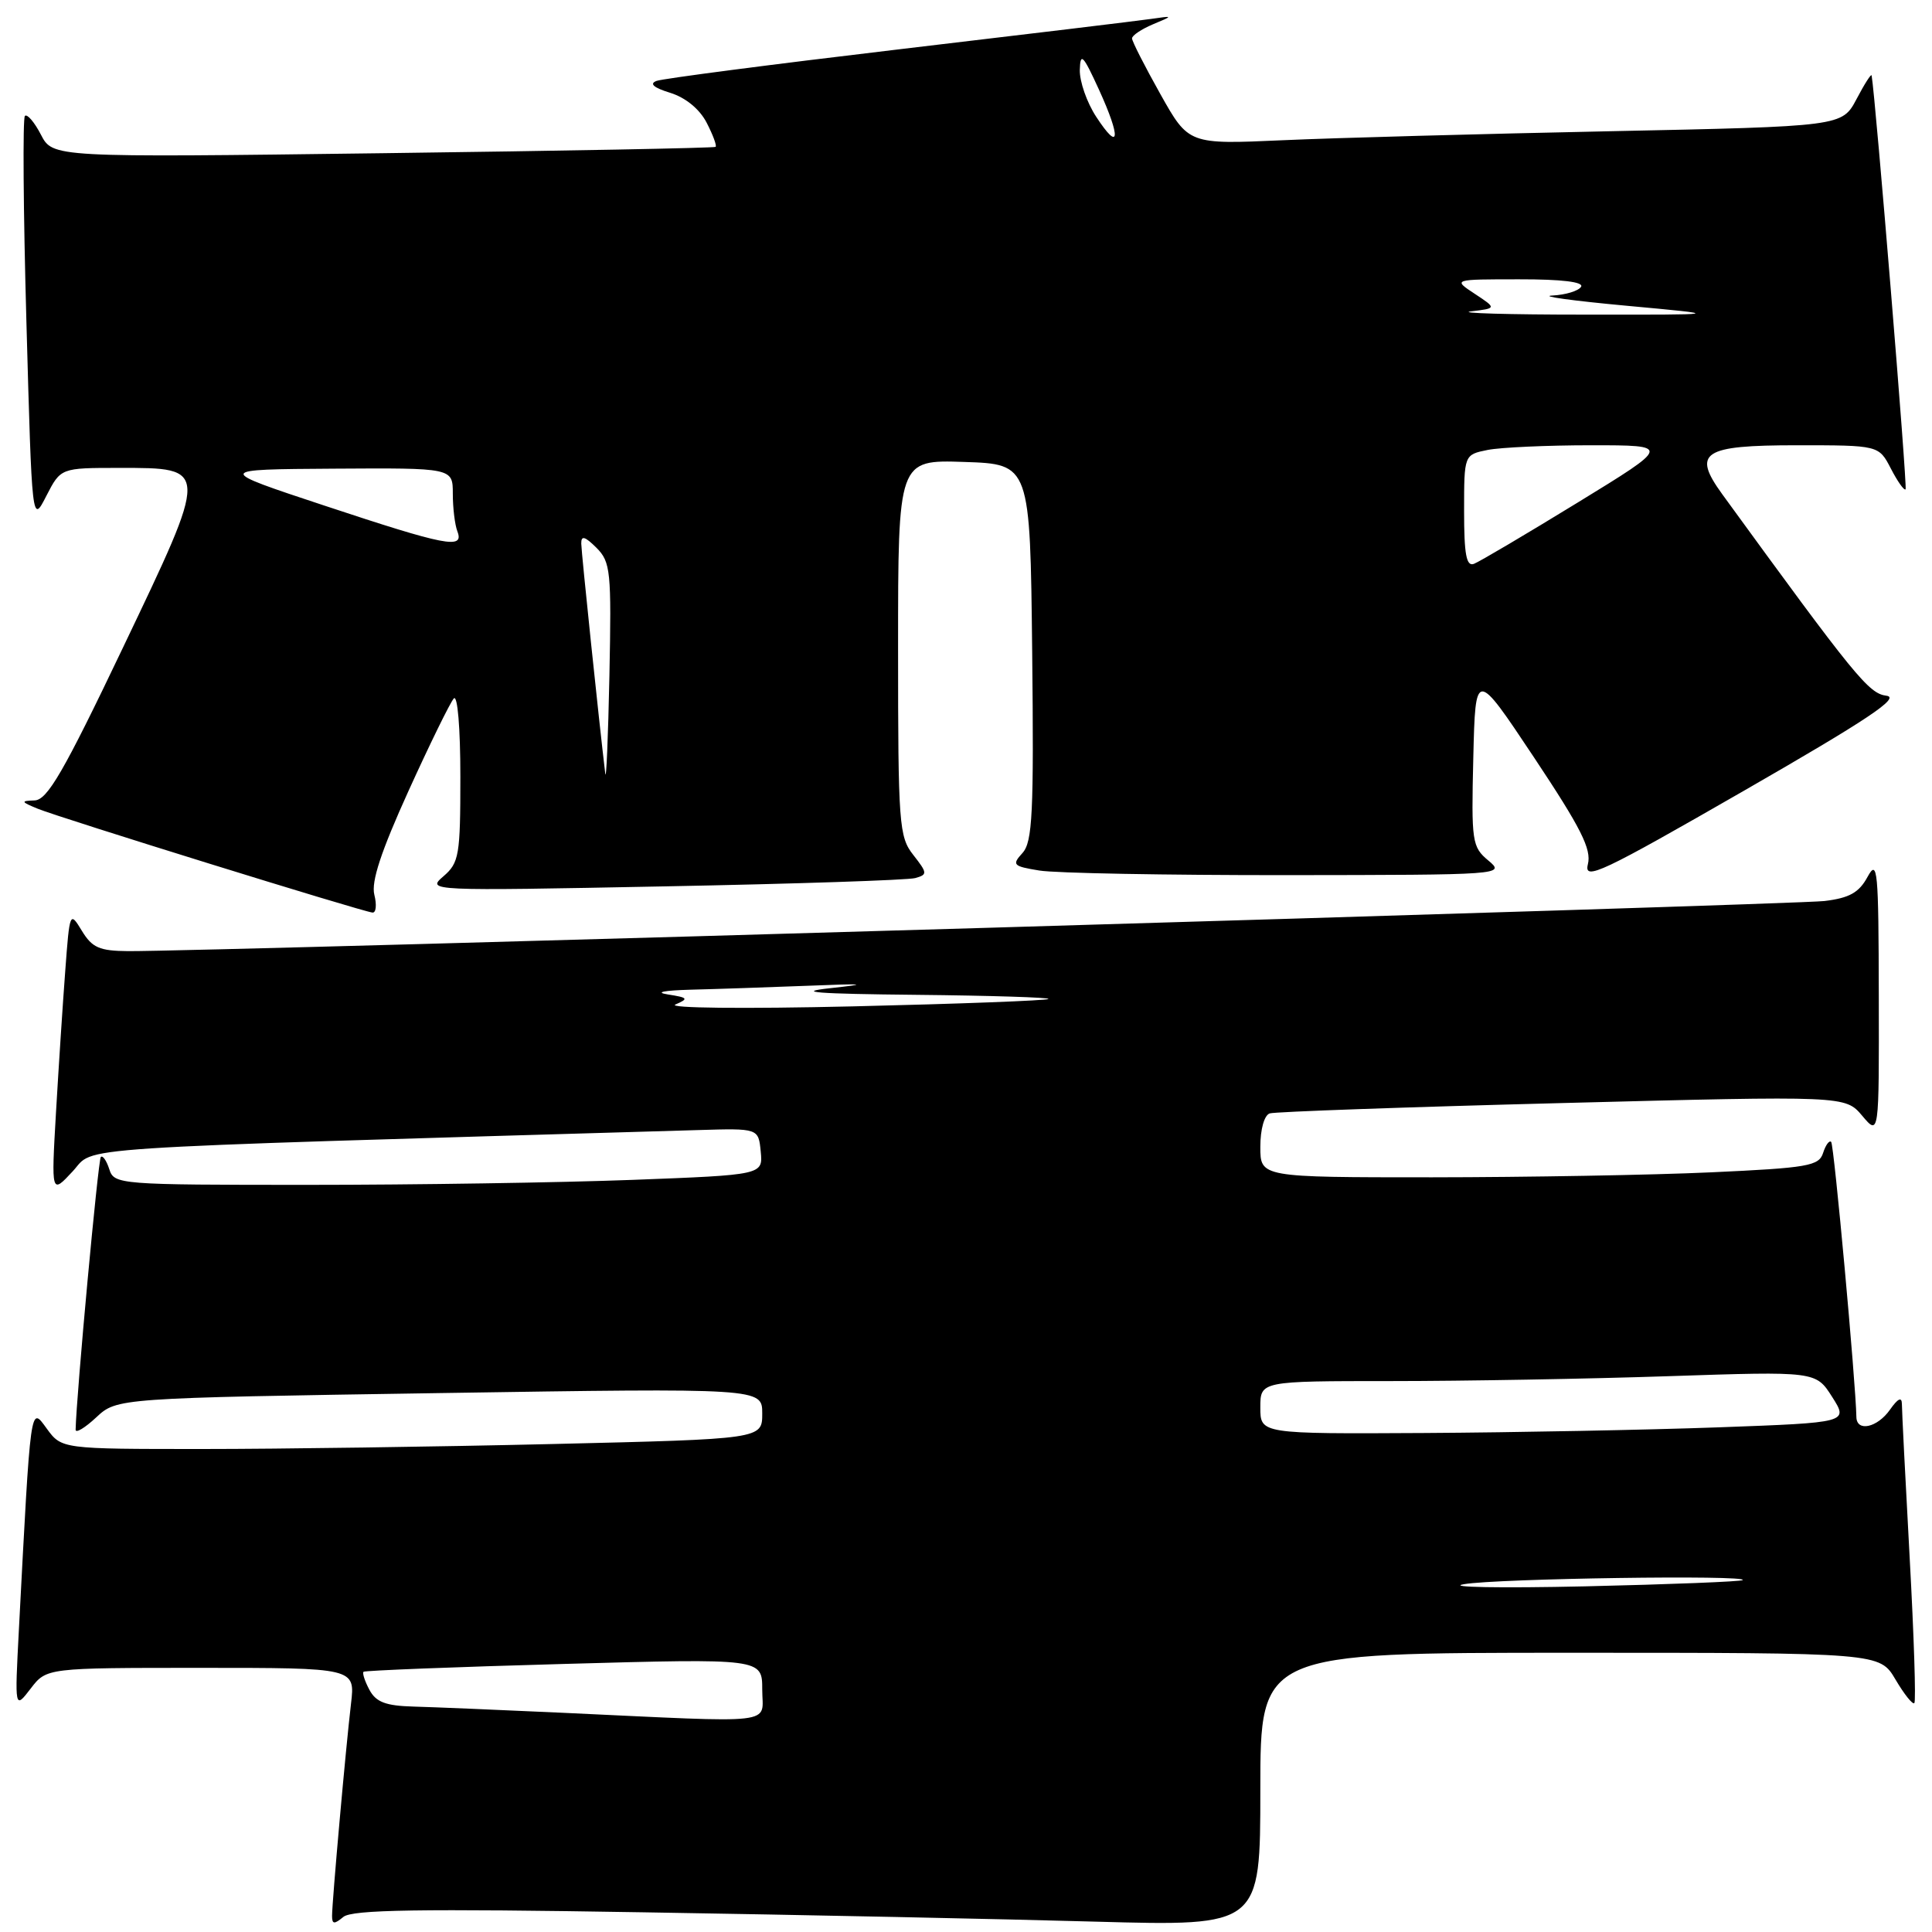 <?xml version="1.0" encoding="UTF-8" standalone="no"?>
<!DOCTYPE svg PUBLIC "-//W3C//DTD SVG 1.1//EN" "http://www.w3.org/Graphics/SVG/1.1/DTD/svg11.dtd" >
<svg xmlns="http://www.w3.org/2000/svg" xmlns:xlink="http://www.w3.org/1999/xlink" version="1.1" viewBox="0 0 256 256">
 <g >
 <path fill="currentColor"
d=" M 85.25 253.39 C 106.29 253.73 133.29 254.29 145.25 254.63 C 167.00 255.23 167.00 255.23 167.00 237.12 C 167.00 219.00 167.00 219.00 208.03 219.00 C 249.07 219.00 249.07 219.00 251.16 222.54 C 252.31 224.49 253.43 225.90 253.66 225.67 C 253.89 225.45 253.61 216.77 253.04 206.38 C 252.47 196.00 252.01 186.84 252.01 186.03 C 252.00 185.05 251.48 185.30 250.44 186.78 C 248.76 189.18 246.01 189.78 245.98 187.75 C 245.90 183.22 243.02 151.68 242.64 151.31 C 242.39 151.06 241.91 151.71 241.57 152.77 C 241.02 154.50 239.57 154.75 226.73 155.34 C 218.90 155.70 202.26 155.99 189.75 156.00 C 167.00 156.00 167.00 156.00 167.00 151.97 C 167.00 149.63 167.52 147.77 168.25 147.53 C 168.94 147.31 186.38 146.69 207.00 146.16 C 244.50 145.19 244.50 145.19 246.75 147.84 C 248.99 150.50 248.99 150.50 248.95 132.00 C 248.92 115.21 248.79 113.75 247.46 116.19 C 246.33 118.28 245.05 118.99 241.75 119.39 C 237.79 119.87 26.93 126.10 16.98 126.03 C 13.18 126.00 12.21 125.58 10.85 123.34 C 9.26 120.72 9.23 120.79 8.65 128.59 C 8.32 132.94 7.77 141.40 7.42 147.38 C 6.79 158.27 6.79 158.27 9.64 155.20 C 12.75 151.86 6.73 152.26 92.50 149.74 C 100.50 149.50 100.50 149.50 100.80 152.59 C 101.10 155.68 101.10 155.68 83.80 156.34 C 74.29 156.70 54.94 157.00 40.82 157.00 C 15.70 157.00 15.12 156.95 14.48 154.92 C 14.11 153.78 13.61 153.06 13.36 153.31 C 13.00 153.67 10.12 184.84 10.02 189.44 C 10.01 189.95 11.24 189.22 12.75 187.81 C 15.50 185.25 15.50 185.25 58.25 184.59 C 101.00 183.93 101.00 183.93 101.00 187.30 C 101.00 190.68 101.00 190.68 73.25 191.34 C 57.99 191.70 37.10 192.00 26.83 192.00 C 8.17 192.00 8.17 192.00 6.19 189.29 C 4.00 186.28 4.09 185.66 2.50 216.00 C 1.95 226.50 1.95 226.50 4.06 223.75 C 6.17 221.00 6.17 221.00 26.62 221.00 C 47.07 221.00 47.07 221.00 46.51 225.75 C 45.82 231.57 44.00 251.98 44.00 253.87 C 44.00 254.98 44.29 255.00 45.50 254.00 C 46.66 253.04 55.48 252.90 85.25 253.39 Z  M 49.60 118.55 C 49.17 116.82 50.49 112.82 54.13 104.80 C 56.95 98.59 59.66 93.07 60.13 92.55 C 60.63 92.01 61.00 96.45 61.00 102.89 C 61.00 113.35 60.84 114.32 58.75 116.12 C 56.52 118.05 56.73 118.06 88.00 117.45 C 105.33 117.12 120.29 116.62 121.27 116.35 C 122.91 115.89 122.90 115.69 121.02 113.29 C 119.12 110.88 119.00 109.28 119.00 85.83 C 119.00 60.92 119.00 60.92 127.75 61.21 C 136.50 61.50 136.50 61.50 136.77 86.40 C 137.00 107.74 136.81 111.55 135.49 113.02 C 134.05 114.60 134.22 114.78 137.72 115.35 C 139.80 115.70 154.55 115.97 170.50 115.96 C 199.14 115.93 199.47 115.91 197.22 114.03 C 195.05 112.22 194.95 111.56 195.22 100.41 C 195.50 88.70 195.50 88.70 203.27 100.37 C 209.49 109.72 210.91 112.53 210.40 114.53 C 209.85 116.75 212.17 115.65 231.11 104.76 C 247.41 95.39 251.85 92.43 249.97 92.19 C 247.61 91.90 245.85 89.74 228.21 65.49 C 224.18 59.94 225.61 59.00 238.08 59.00 C 248.95 59.00 248.95 59.00 250.55 62.09 C 251.43 63.79 252.30 65.03 252.50 64.84 C 252.76 64.58 248.53 13.06 248.00 10.00 C 247.95 9.72 247.05 11.13 246.00 13.13 C 244.08 16.75 244.08 16.75 213.29 17.39 C 196.36 17.74 176.88 18.27 170.00 18.58 C 157.50 19.14 157.50 19.14 153.75 12.46 C 151.69 8.79 150.00 5.47 150.00 5.09 C 150.00 4.70 151.24 3.87 152.75 3.23 C 155.50 2.08 155.50 2.08 152.50 2.51 C 150.85 2.75 135.78 4.57 119.00 6.55 C 102.22 8.54 87.83 10.41 87.00 10.72 C 86.00 11.09 86.60 11.62 88.81 12.30 C 90.84 12.93 92.70 14.45 93.63 16.25 C 94.47 17.87 95.00 19.31 94.82 19.46 C 94.65 19.61 74.81 19.99 50.74 20.30 C 6.99 20.87 6.99 20.87 5.42 17.84 C 4.56 16.18 3.60 15.06 3.30 15.36 C 3.00 15.67 3.09 27.95 3.50 42.67 C 4.24 69.43 4.24 69.43 6.14 65.71 C 8.05 62.00 8.05 62.00 15.78 62.00 C 27.77 62.00 27.77 61.79 16.26 85.88 C 8.41 102.33 6.27 106.01 4.58 106.06 C 2.72 106.12 2.76 106.24 5.00 107.16 C 7.79 108.32 48.01 120.80 49.36 120.92 C 49.83 120.96 49.94 119.90 49.60 118.55 Z  M 74.50 226.95 C 66.25 226.57 57.38 226.20 54.79 226.13 C 51.11 226.03 49.82 225.54 48.95 223.91 C 48.34 222.77 47.99 221.69 48.17 221.52 C 48.35 221.35 60.31 220.88 74.75 220.48 C 101.00 219.75 101.00 219.75 101.00 223.87 C 101.00 228.60 103.61 228.30 74.50 226.95 Z  M 194.00 209.91 C 198.48 209.15 231.71 208.67 230.92 209.37 C 230.69 209.57 221.28 209.94 210.00 210.20 C 198.72 210.45 191.53 210.32 194.00 209.91 Z  M 167.00 186.50 C 167.00 183.00 167.00 183.00 184.34 183.00 C 193.88 183.00 210.44 182.71 221.14 182.35 C 240.61 181.70 240.61 181.70 242.77 185.10 C 244.93 188.50 244.93 188.50 227.71 189.13 C 218.25 189.47 200.71 189.81 188.75 189.88 C 167.00 190.00 167.00 190.00 167.00 186.50 Z  M 89.50 133.10 C 91.28 132.33 91.18 132.19 88.50 131.77 C 86.71 131.49 87.92 131.24 91.50 131.14 C 94.80 131.06 101.78 130.82 107.00 130.62 C 114.70 130.31 115.27 130.37 110.00 130.94 C 105.21 131.46 108.21 131.69 121.42 131.82 C 131.27 131.92 139.15 132.17 138.92 132.37 C 138.69 132.58 127.03 133.02 113.00 133.35 C 98.51 133.69 88.36 133.58 89.50 133.10 Z  M 80.20 102.50 C 79.37 95.60 77.04 73.25 77.02 72.03 C 77.00 70.92 77.50 71.06 79.03 72.58 C 80.91 74.47 81.03 75.65 80.75 89.56 C 80.58 97.78 80.33 103.60 80.20 102.50 Z  M 194.00 67.73 C 194.00 60.25 194.00 60.25 197.12 59.62 C 198.84 59.28 205.02 59.00 210.84 59.00 C 221.44 59.00 221.44 59.00 209.02 66.61 C 202.20 70.79 196.02 74.44 195.31 74.71 C 194.30 75.10 194.00 73.48 194.00 67.73 Z  M 43.00 67.00 C 28.50 62.20 28.50 62.20 44.25 62.10 C 60.00 62.00 60.00 62.00 60.00 65.42 C 60.00 67.30 60.27 69.55 60.61 70.42 C 61.52 72.81 59.14 72.35 43.00 67.00 Z  M 194.91 41.26 C 198.32 40.85 198.32 40.85 195.41 38.93 C 192.50 37.01 192.50 37.01 201.31 37.01 C 206.93 37.00 209.89 37.36 209.50 38.00 C 209.16 38.55 207.45 39.07 205.69 39.16 C 203.94 39.24 208.35 39.85 215.50 40.51 C 228.50 41.71 228.50 41.71 210.00 41.69 C 199.82 41.69 193.03 41.49 194.91 41.26 Z  M 145.25 15.47 C 144.01 13.58 143.04 10.78 143.08 9.26 C 143.15 6.89 143.51 7.27 145.62 11.88 C 148.57 18.34 148.37 20.25 145.25 15.47 Z "/>
</g>
</svg>